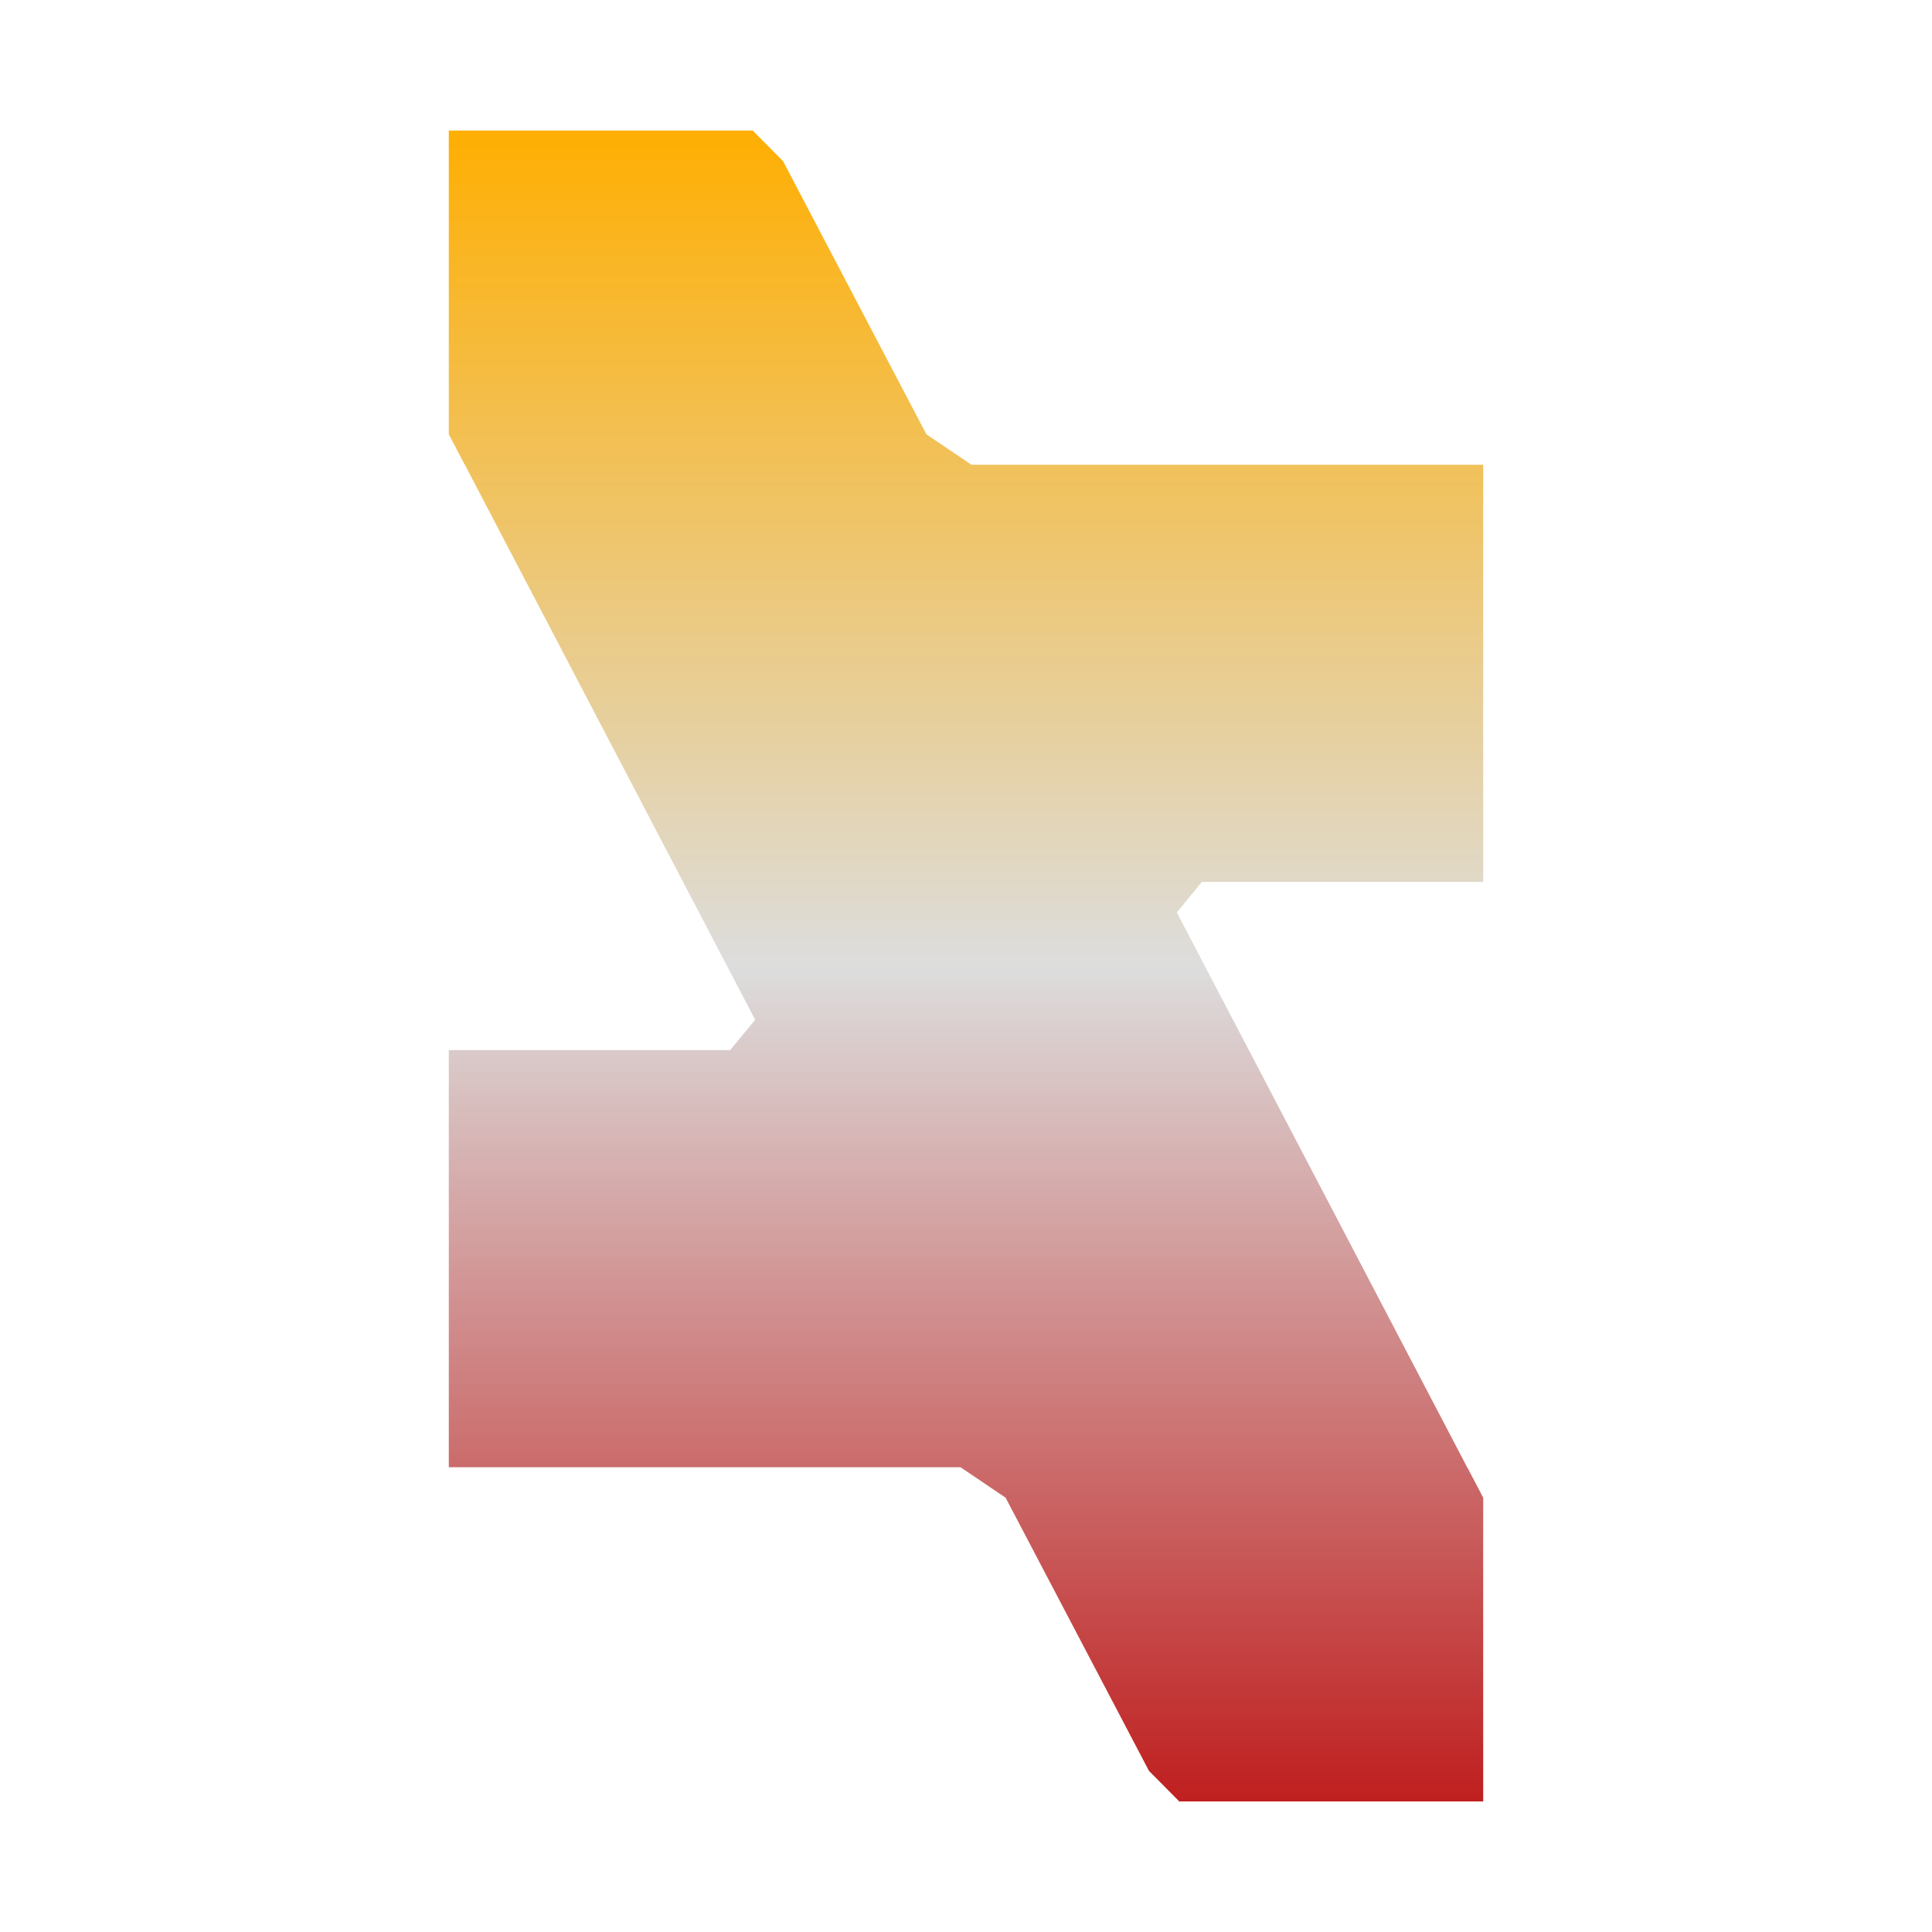 <svg xmlns="http://www.w3.org/2000/svg" xmlns:xlink="http://www.w3.org/1999/xlink" width="64px" height="64px" viewBox="0 0 64 64" version="1.1">
<defs>
<linearGradient id="linear0" gradientUnits="userSpaceOnUse" x1="0" y1="0" x2="0" y2="1" gradientTransform="matrix(34.261,0,0,55.351,14.869,4.324)">
<stop offset="0" style="stop-color:#ffae00;stop-opacity:1;"/>
<stop offset="0.5" style="stop-color:#dddddd;stop-opacity:1;"/>
<stop offset="1" style="stop-color:#bf1d1d;stop-opacity:1;"/>
</linearGradient>
</defs>
<g id="surface1">
<path style=" stroke:none;fill-rule:nonzero;fill:url(#linear0);" d="M 48.609 48.621 L 48.613 48.621 L 49.133 49.613 L 49.133 59.676 L 39.066 59.676 L 38.062 58.664 L 33.312 49.613 L 31.82 48.605 L 14.867 48.605 L 14.867 34.785 L 24.188 34.785 L 25.016 33.781 L 15.391 15.379 L 15.387 15.379 L 14.867 14.387 L 14.867 4.324 L 24.934 4.324 L 25.938 5.336 L 30.688 14.387 L 32.18 15.395 L 49.133 15.395 L 49.133 29.215 L 39.812 29.215 L 38.984 30.227 Z M 48.609 48.621 "/>
</g>
</svg>
